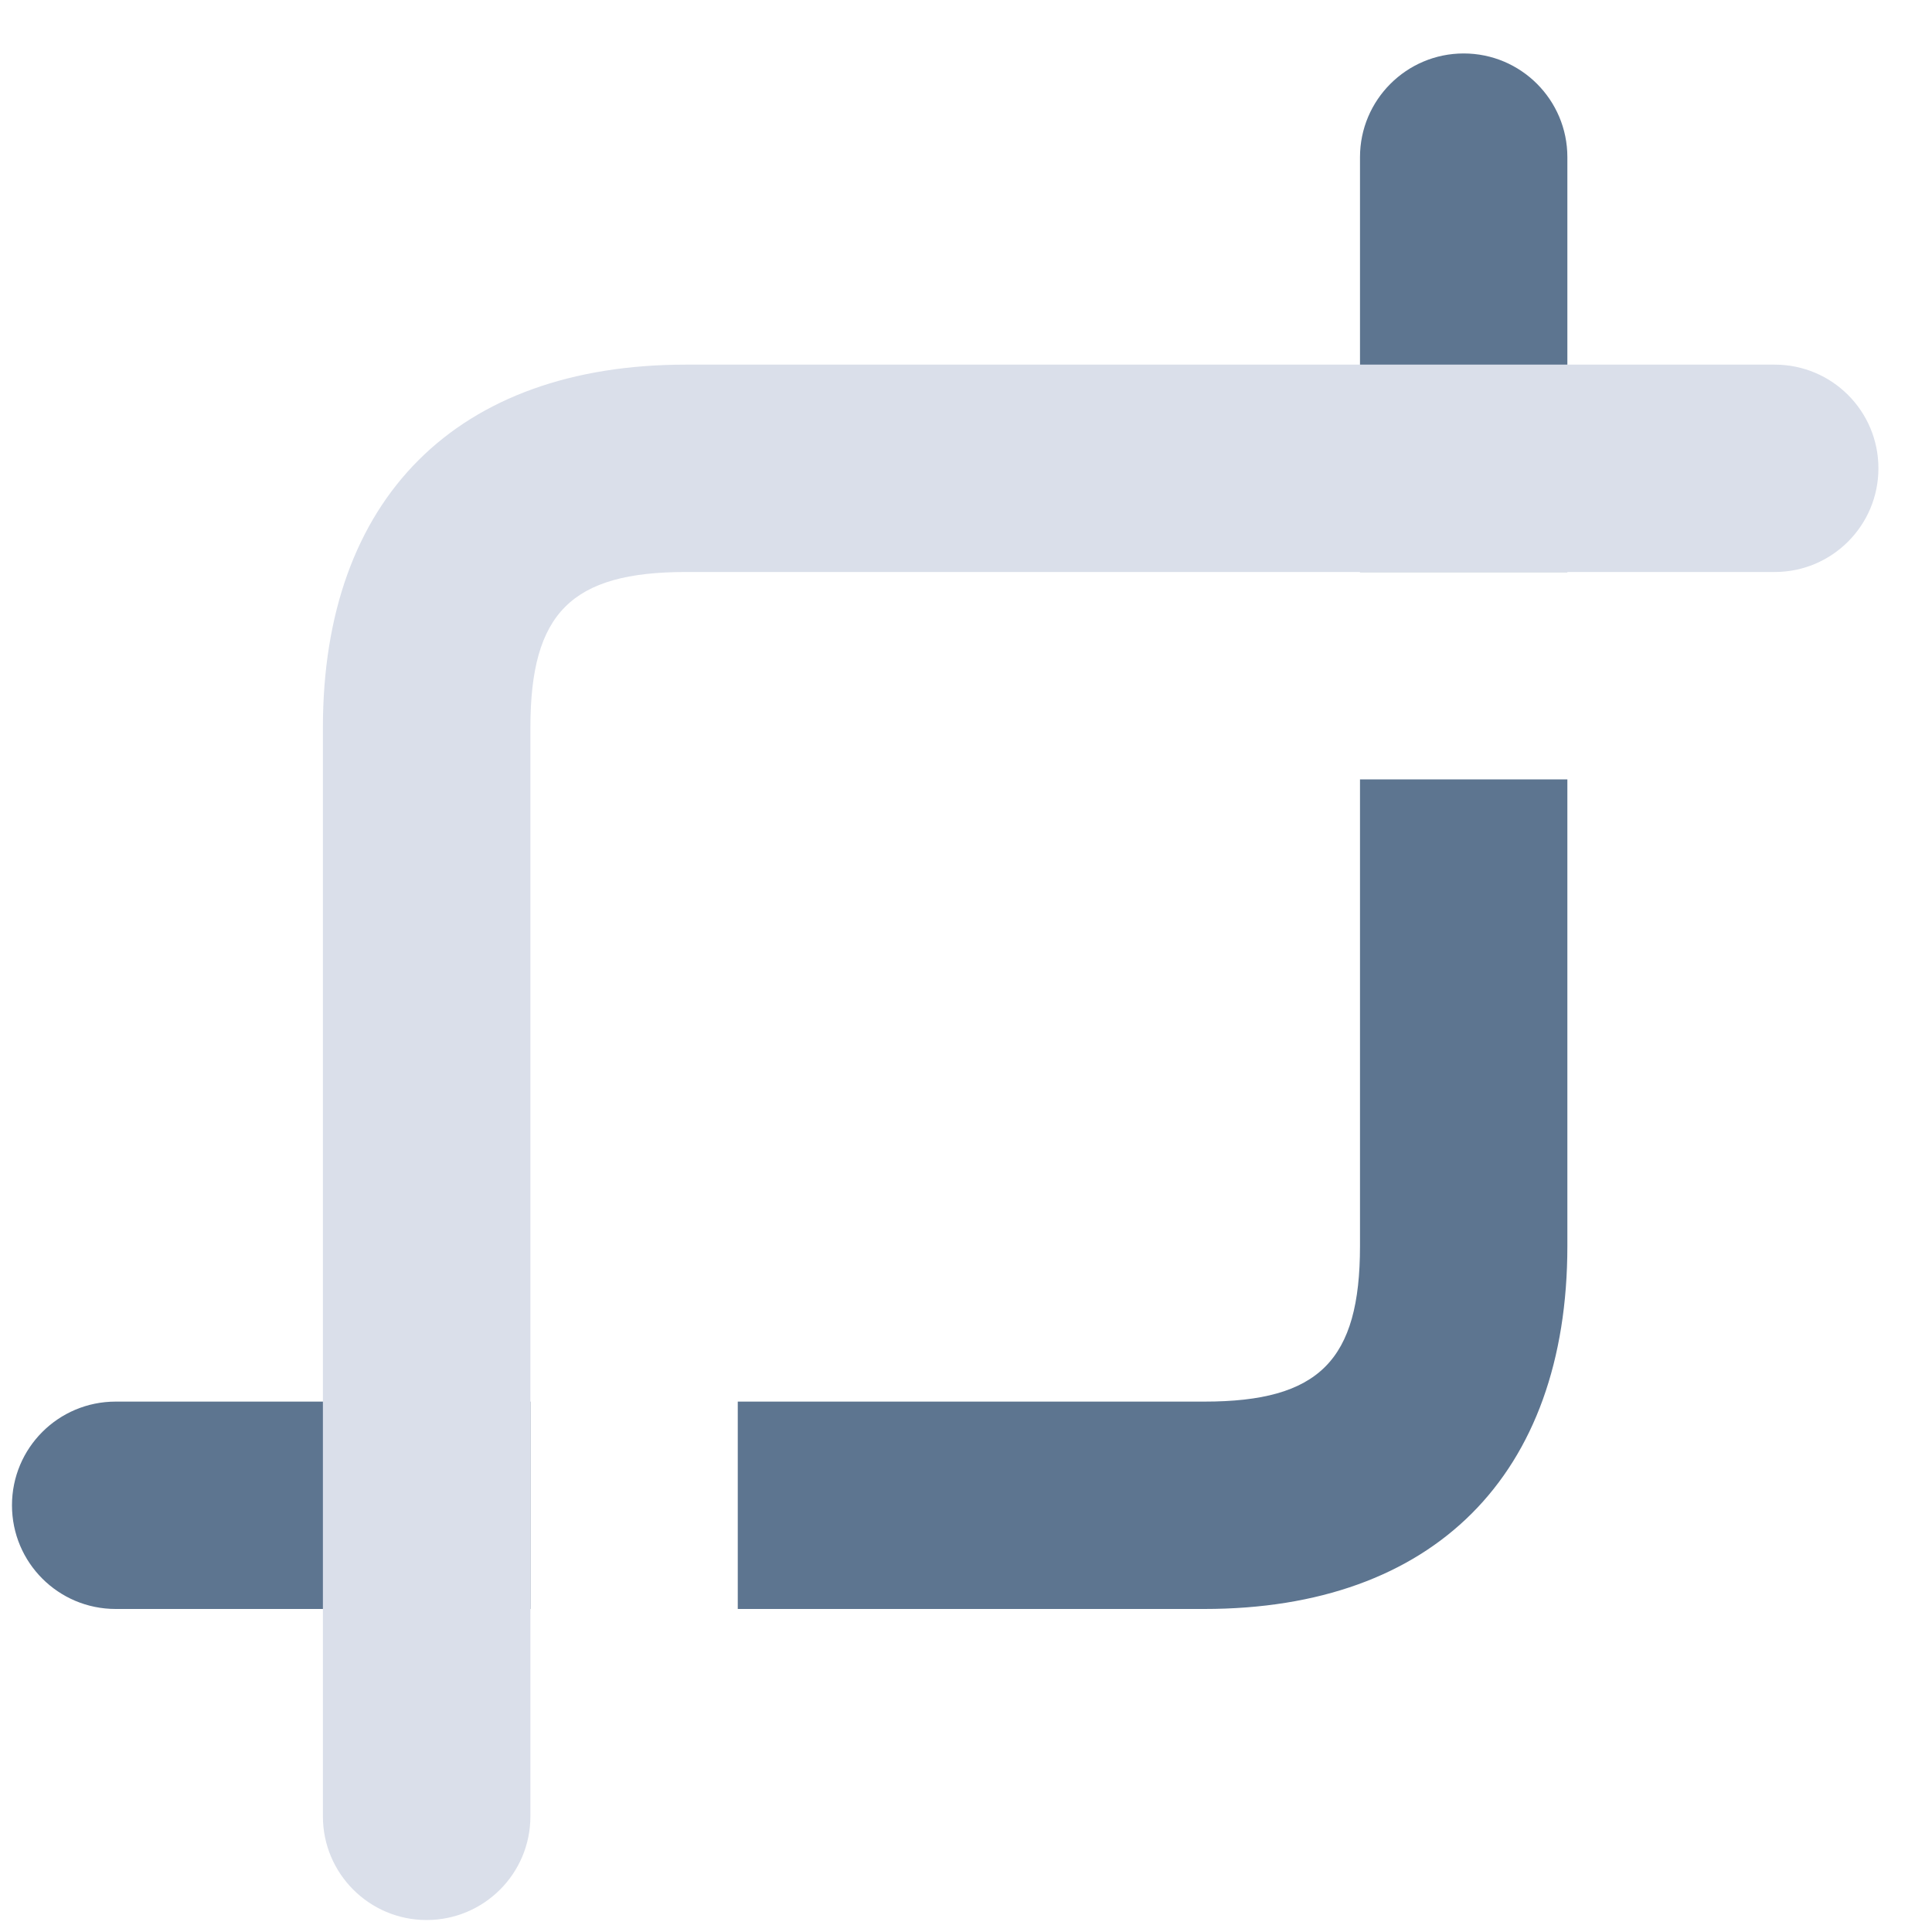 <?xml version="1.0" encoding="UTF-8"?>
<svg width="15px" height="15px" viewBox="0 0 15 15" version="1.1" xmlns="http://www.w3.org/2000/svg" xmlns:xlink="http://www.w3.org/1999/xlink">
    <!-- Generator: Sketch 52.6 (67491) - http://www.bohemiancoding.com/sketch -->
    <title>Crop Copy</title>
    <desc>Created with Sketch.</desc>
    <g id="CarbUI" stroke="none" stroke-width="1" fill="none" fill-rule="evenodd">
        <g id="Style-Guide" transform="translate(-505, -4348)">
            <g id="Stockholm-icons-/-Design-/-Crop" transform="translate(512.5, 4355.5) rotate(-270) translate(-512.5, -4355.5) translate(503, 4346)">
                <rect id="bound" x="0" y="0" width="19.323" height="19.323"></rect>
                <path d="M8.051,4.831 L11.674,4.831 C13.453,4.831 14.492,5.87 14.492,7.649 L14.492,11.272 L12.882,11.272 L12.882,7.649 C12.882,6.759 12.563,6.441 11.674,6.441 L8.051,6.441 L8.051,4.831 Z M6.441,4.831 L6.441,6.441 L3.22,6.441 C2.776,6.441 2.415,6.08 2.415,5.636 C2.415,5.191 2.776,4.831 3.22,4.831 L6.441,4.831 Z M14.492,12.882 L14.492,16.102 C14.492,16.547 14.132,16.907 13.687,16.907 C13.242,16.907 12.882,16.547 12.882,16.102 L12.882,12.882 L14.492,12.882 Z" id="Combined-Shape" fill="#5D7590" fill-rule="nonzero"></path>
                <path d="M5.636,4.026 C5.191,4.026 4.831,3.665 4.831,3.22 C4.831,2.776 5.191,2.415 5.636,2.415 L14.089,2.415 C15.868,2.415 16.907,3.455 16.907,5.233 L16.907,13.687 C16.907,14.132 16.547,14.492 16.102,14.492 C15.658,14.492 15.297,14.132 15.297,13.687 L15.297,5.233 C15.297,4.344 14.979,4.026 14.089,4.026 L5.636,4.026 Z" id="Path-12-Copy" fill="#DADFEA" fill-rule="nonzero" transform="translate(10.869, 8.454) rotate(-180) translate(-10.869, -8.454) "></path>
            </g>
        </g>
    </g>
</svg>
